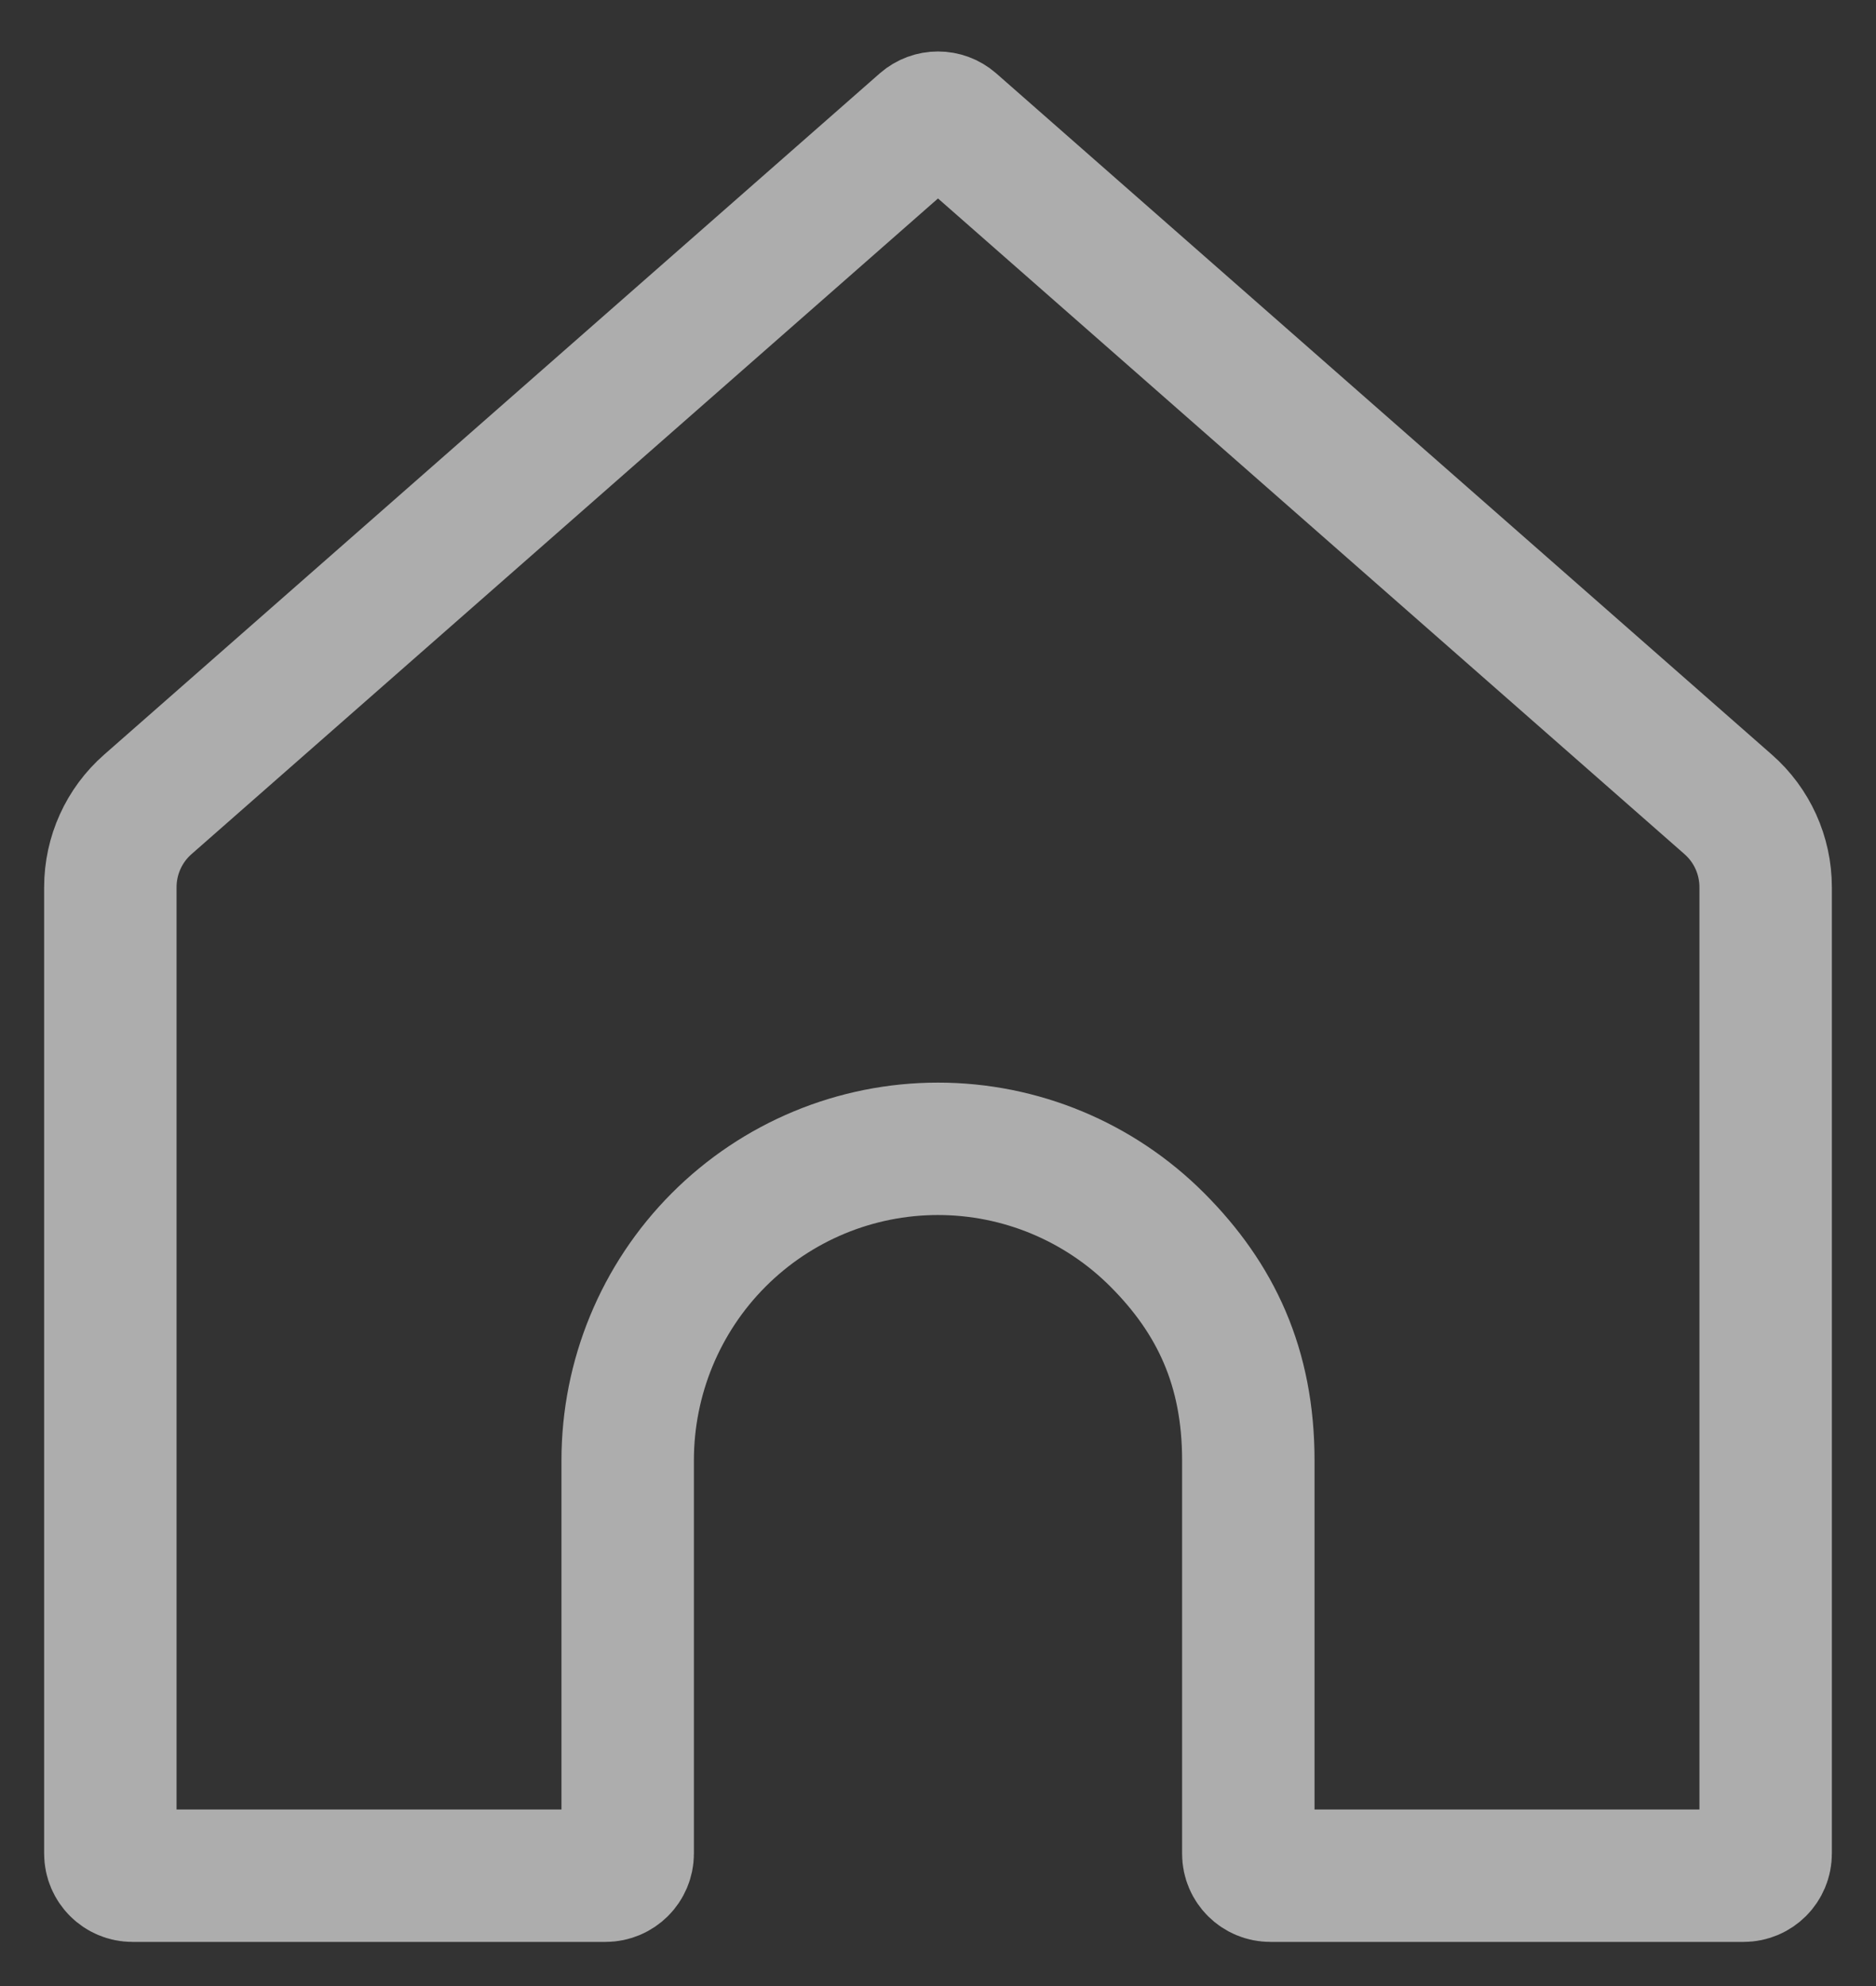 <svg width="17" height="18" viewBox="0 0 17 18" fill="none" xmlns="http://www.w3.org/2000/svg">
<rect x="0" y="0" width="17" height="18" fill="#333333" stroke="none"/>
<path d="M8.632 1.116L15.66 7.29C15.876 7.479 16 7.753 16 8.041L16 16.8C16 16.91 15.911 17 15.8 17H11.512C11.402 17 11.312 16.912 11.312 16.801V13.235C11.312 12.391 11.016 11.768 10.489 11.239C9.961 10.709 9.246 10.412 8.5 10.412C7.754 10.412 7.039 10.709 6.511 11.239C5.984 11.768 5.688 12.486 5.688 13.235V16.8C5.688 16.91 5.598 17 5.487 17H1.2C1.09 17 1 16.91 1 16.8L1 8.041C1 7.753 1.124 7.479 1.34 7.29L8.368 1.116C8.444 1.05 8.556 1.05 8.632 1.116Z" stroke="white" stroke-opacity="0.6" stroke-width="1.2" stroke-linecap="round" stroke-linejoin="round"/>
</svg>
